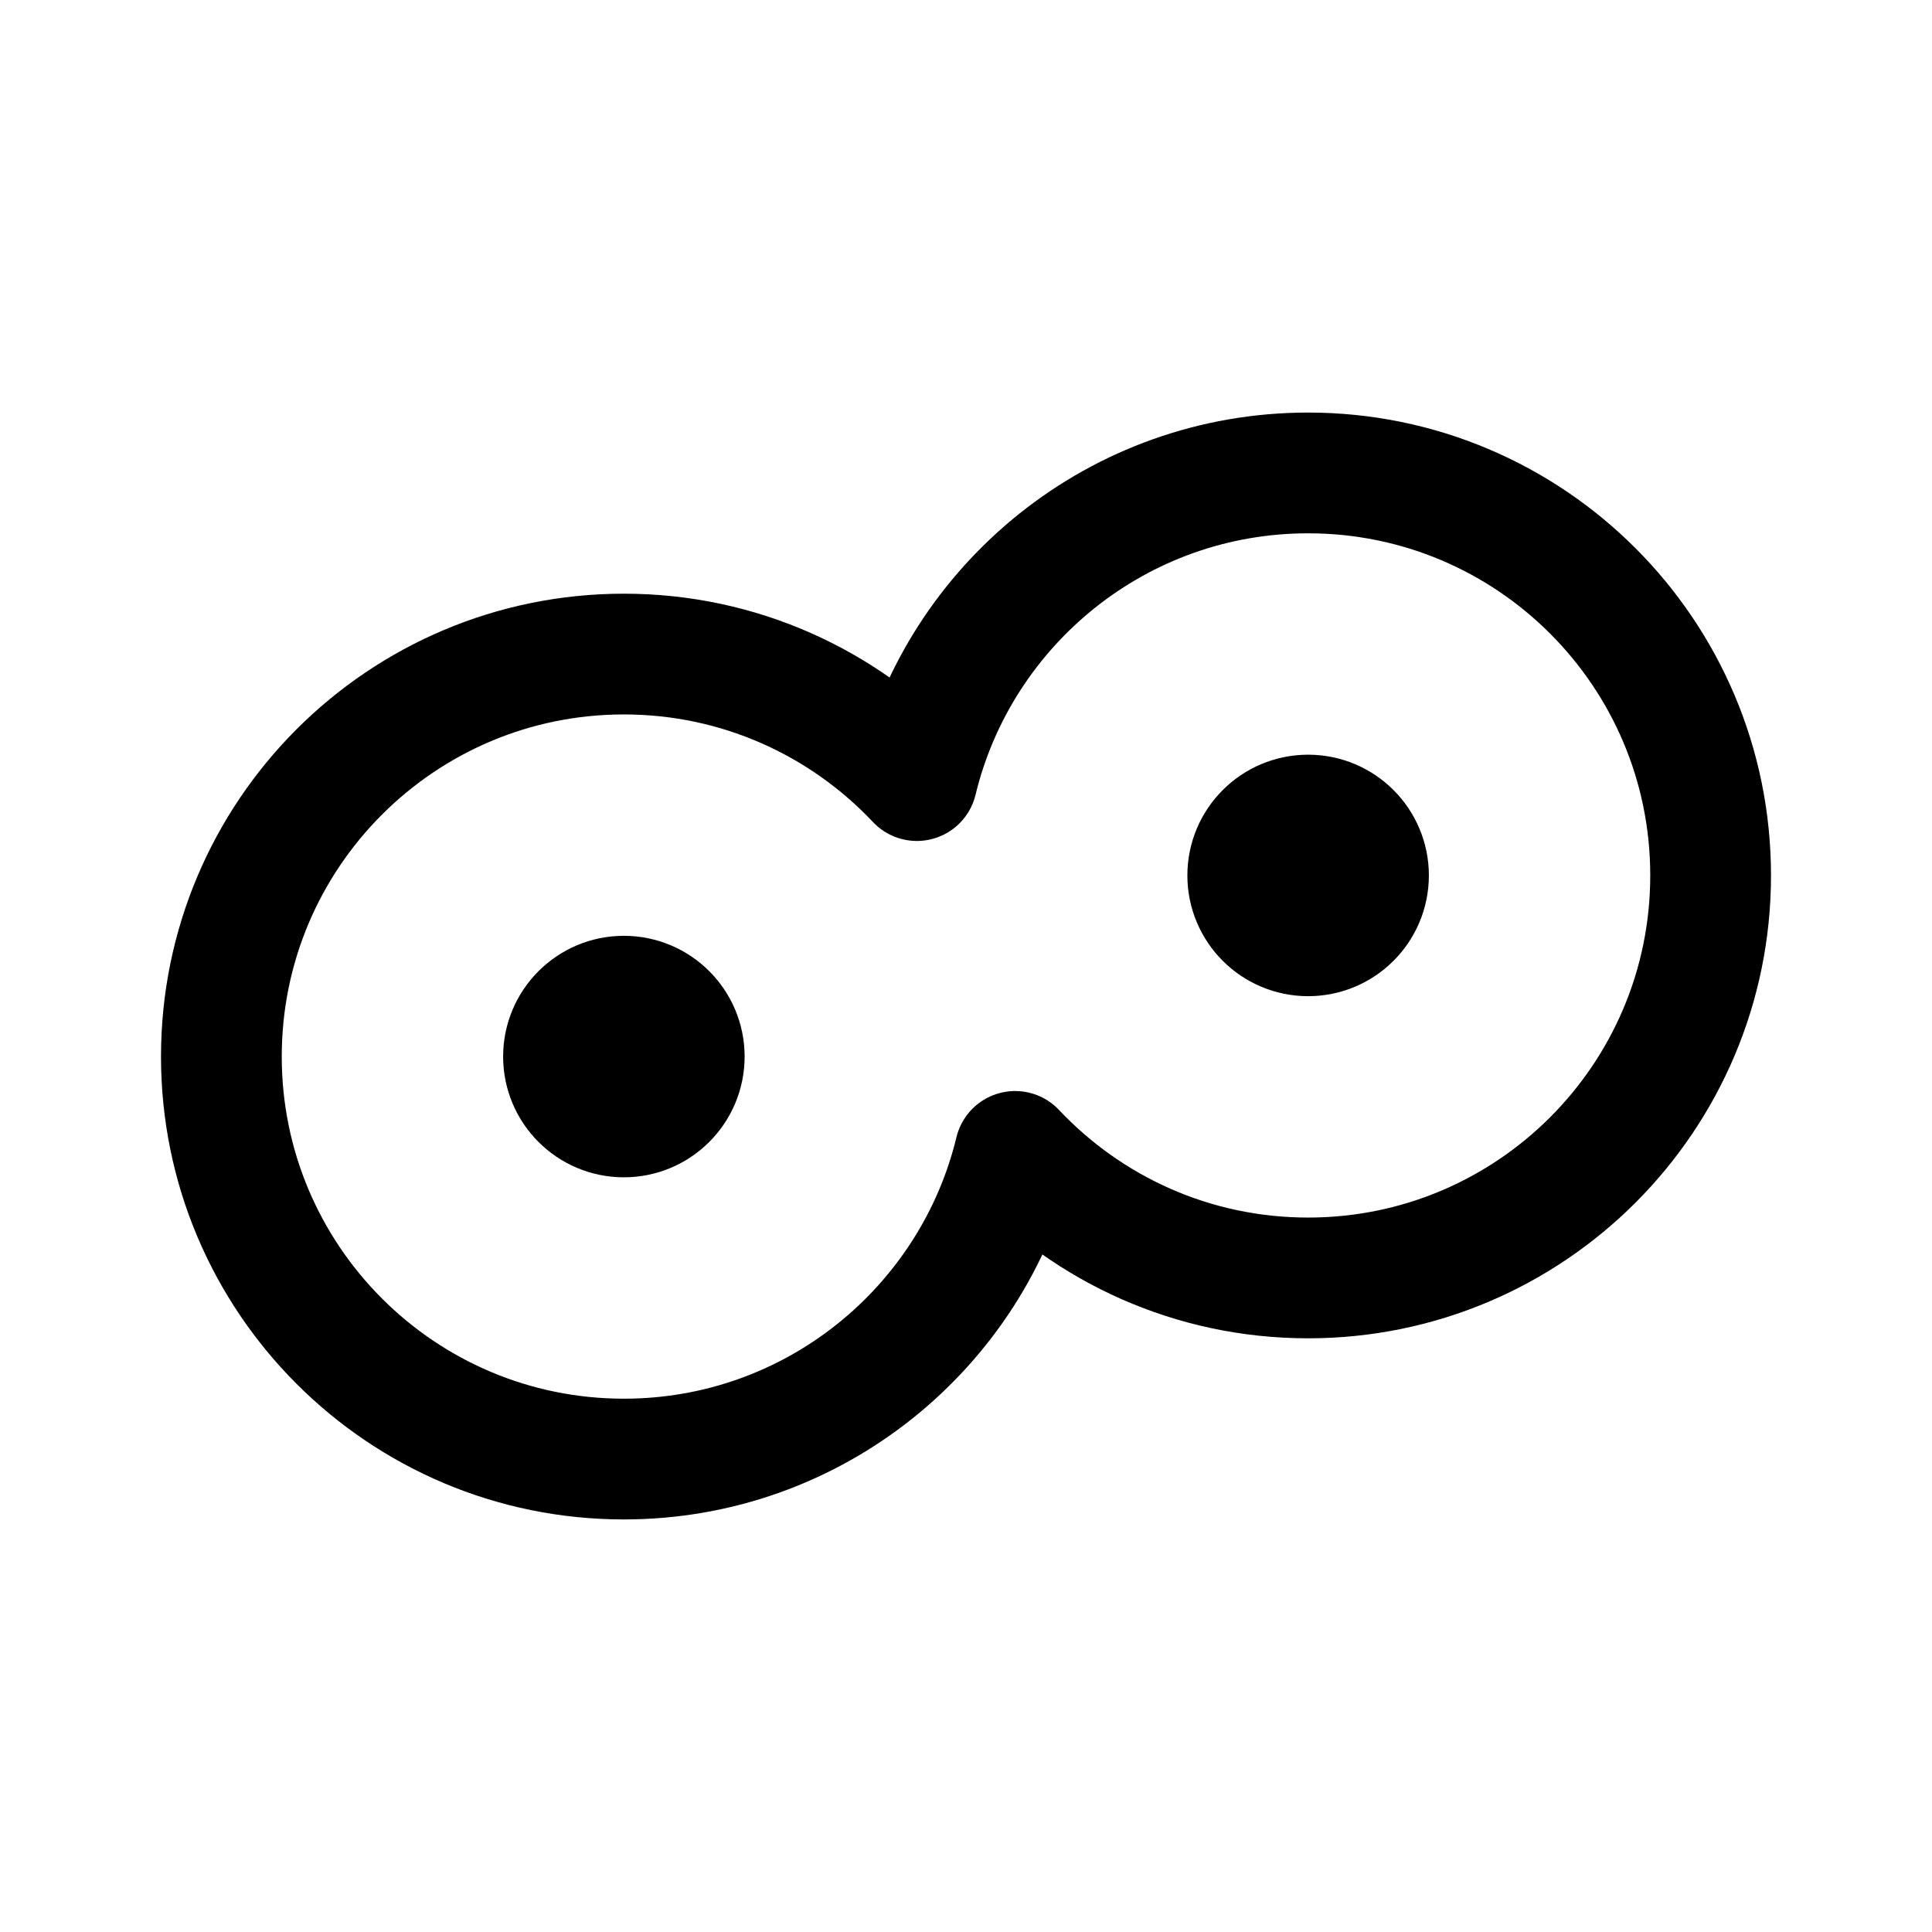 <svg xmlns="http://www.w3.org/2000/svg" width="192" height="192" fill="none"><circle cx="62" cy="105" r="6" stroke="#000" stroke-linecap="round" stroke-linejoin="round" stroke-width="12"/><path stroke="#000" stroke-linecap="round" stroke-linejoin="round" stroke-width="12" d="M22 105c0 22.091 17.909 40 40 40 18.844 0 34.645-13.031 38.883-30.574C108.177 122.167 118.524 127 130 127c22.091 0 40-17.909 40-40s-17.909-40-40-40c-18.844 0-34.645 13.031-38.883 30.574C83.823 69.833 73.476 65 62 65c-22.091 0-40 17.909-40 40"/><circle cx="130" cy="87" r="6" stroke="#000" stroke-linecap="round" stroke-linejoin="round" stroke-width="12"/></svg>